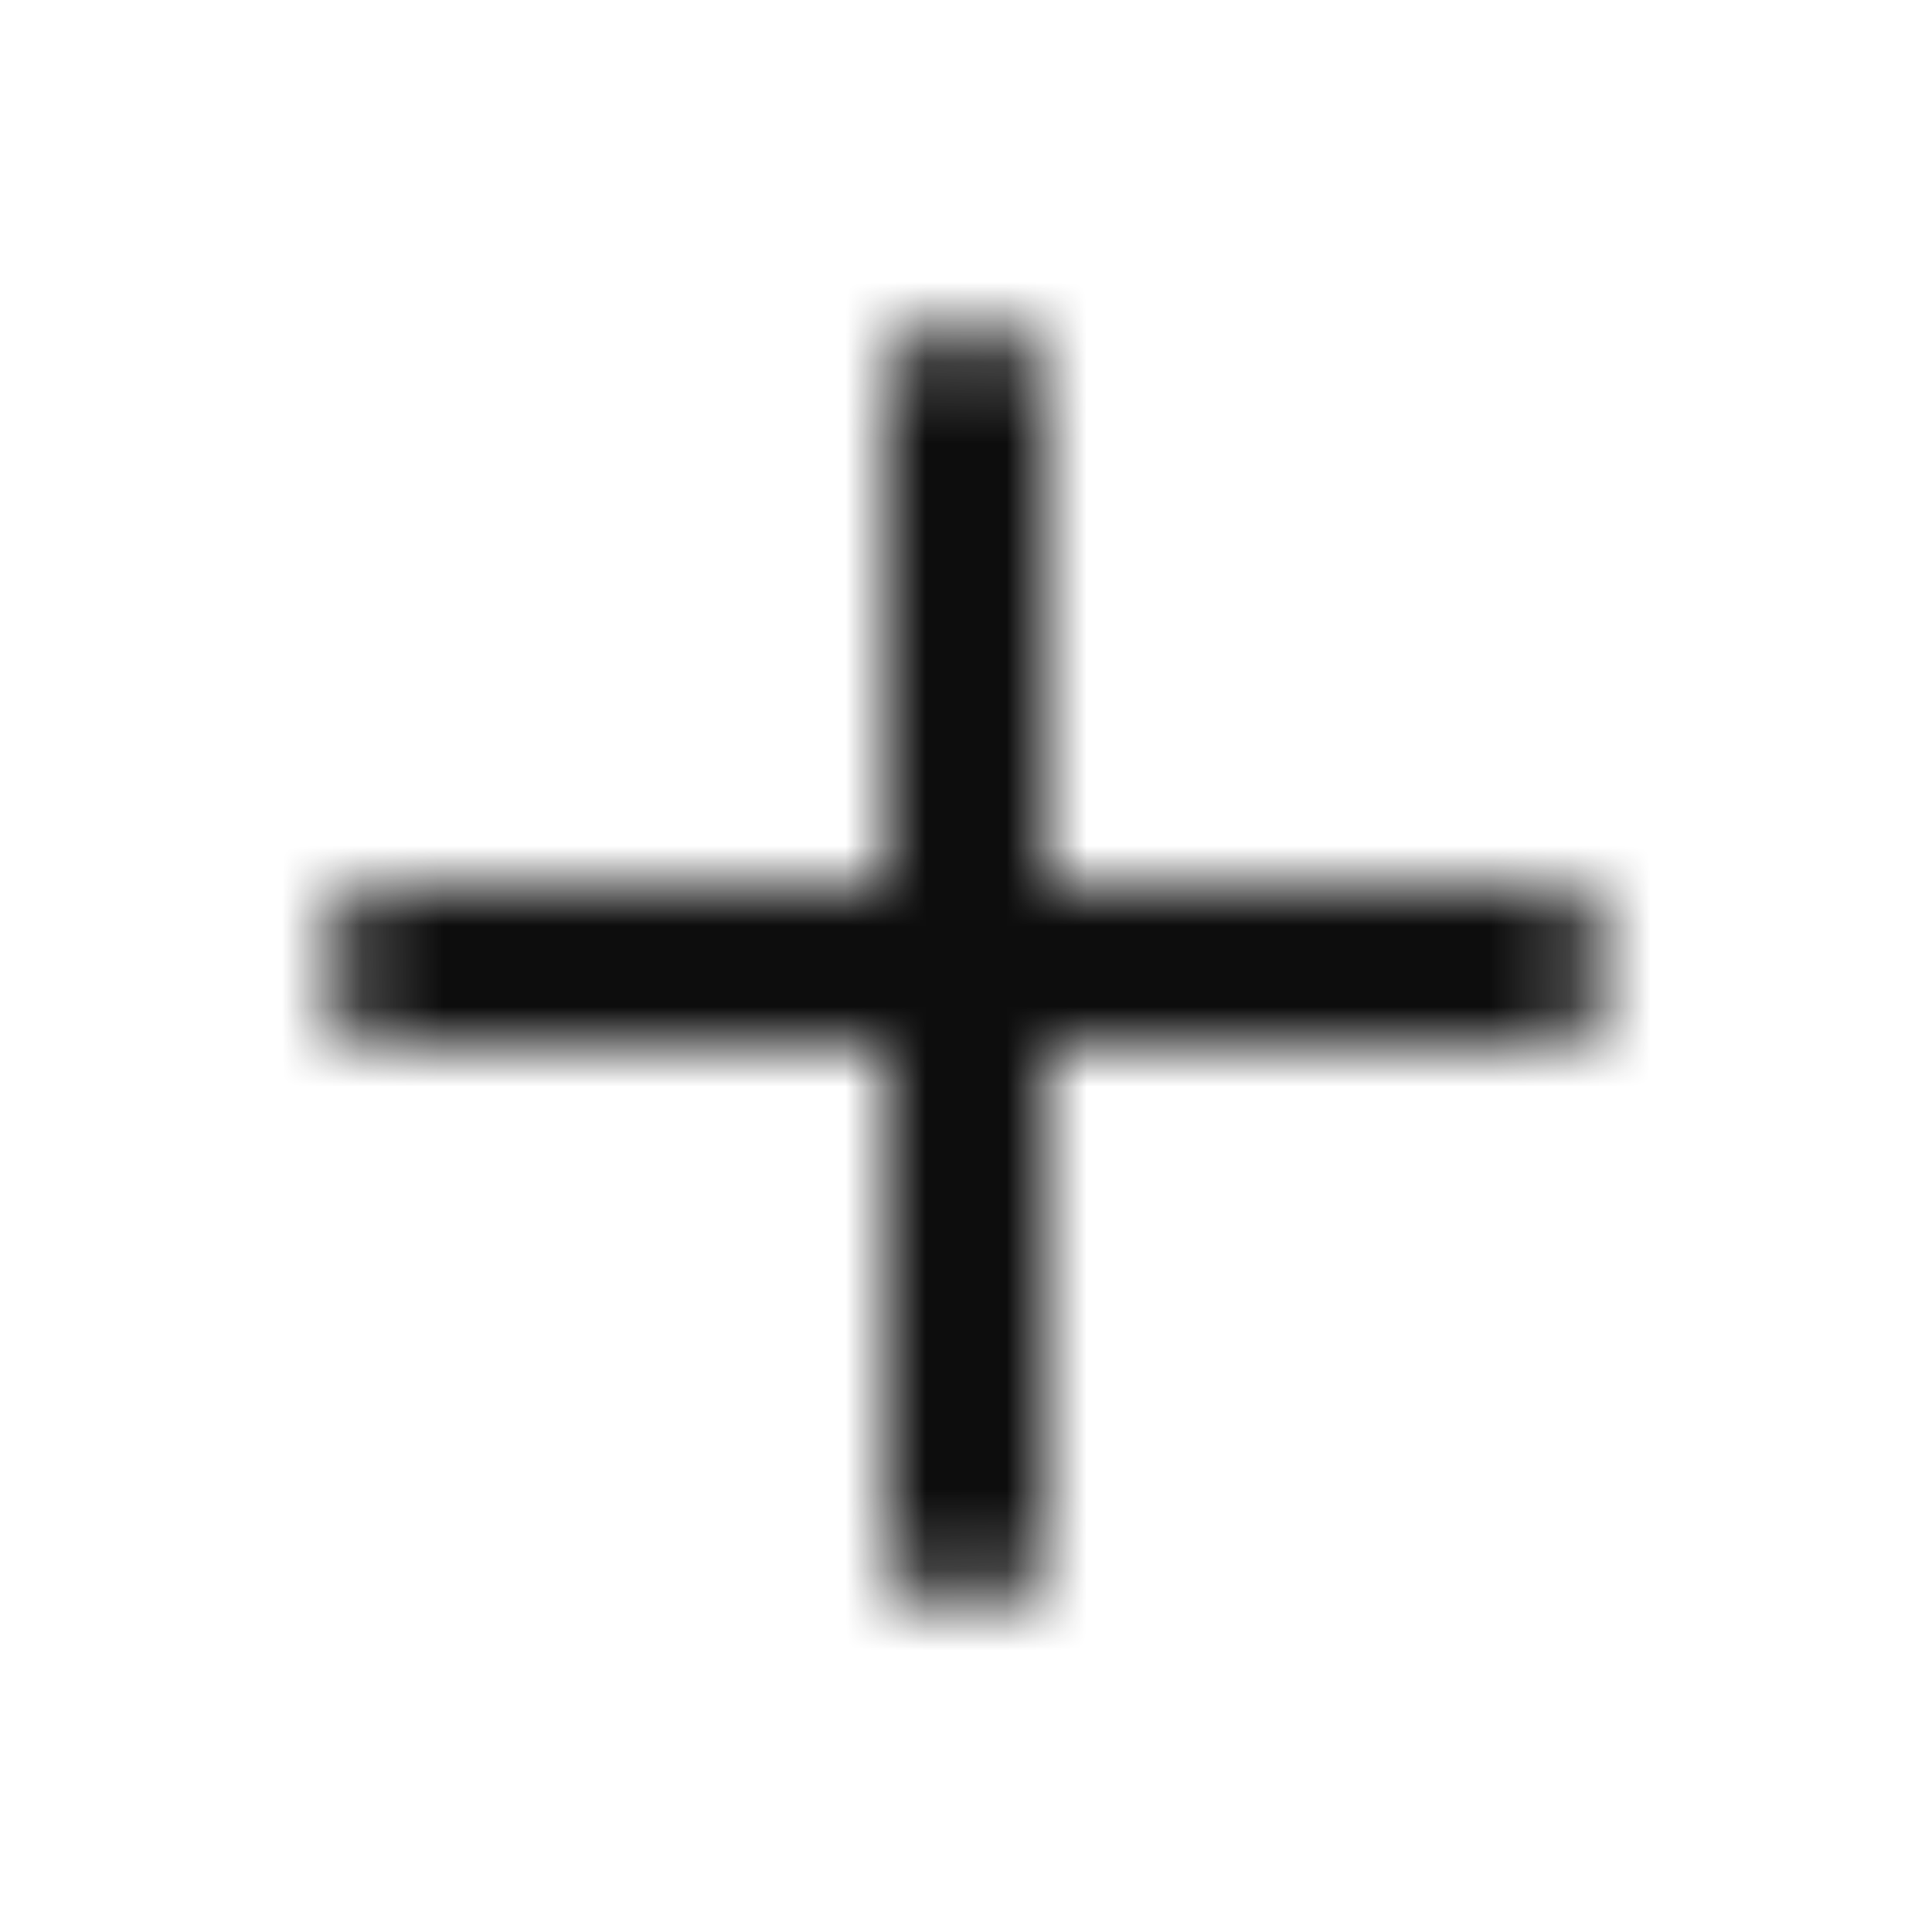 <svg width="24" height="24" viewBox="0 0 24 24" fill="none" xmlns="http://www.w3.org/2000/svg">
<mask id="mask0_157_109" style="mask-type:alpha" maskUnits="userSpaceOnUse" x="4" y="4" width="16" height="16">
<path d="M19 11H13V5C13 4.4 12.6 4 12 4C11.4 4 11 4.4 11 5V11H5C4.4 11 4 11.4 4 12C4 12.6 4.4 13 5 13H11V19C11 19.6 11.4 20 12 20C12.6 20 13 19.6 13 19V13H19C19.6 13 20 12.6 20 12C20 11.4 19.6 11 19 11Z" fill="black"/>
</mask>
<g mask="url(#mask0_157_109)">
<rect width="24" height="24" fill="#0D0D0D"/>
</g>
</svg>
